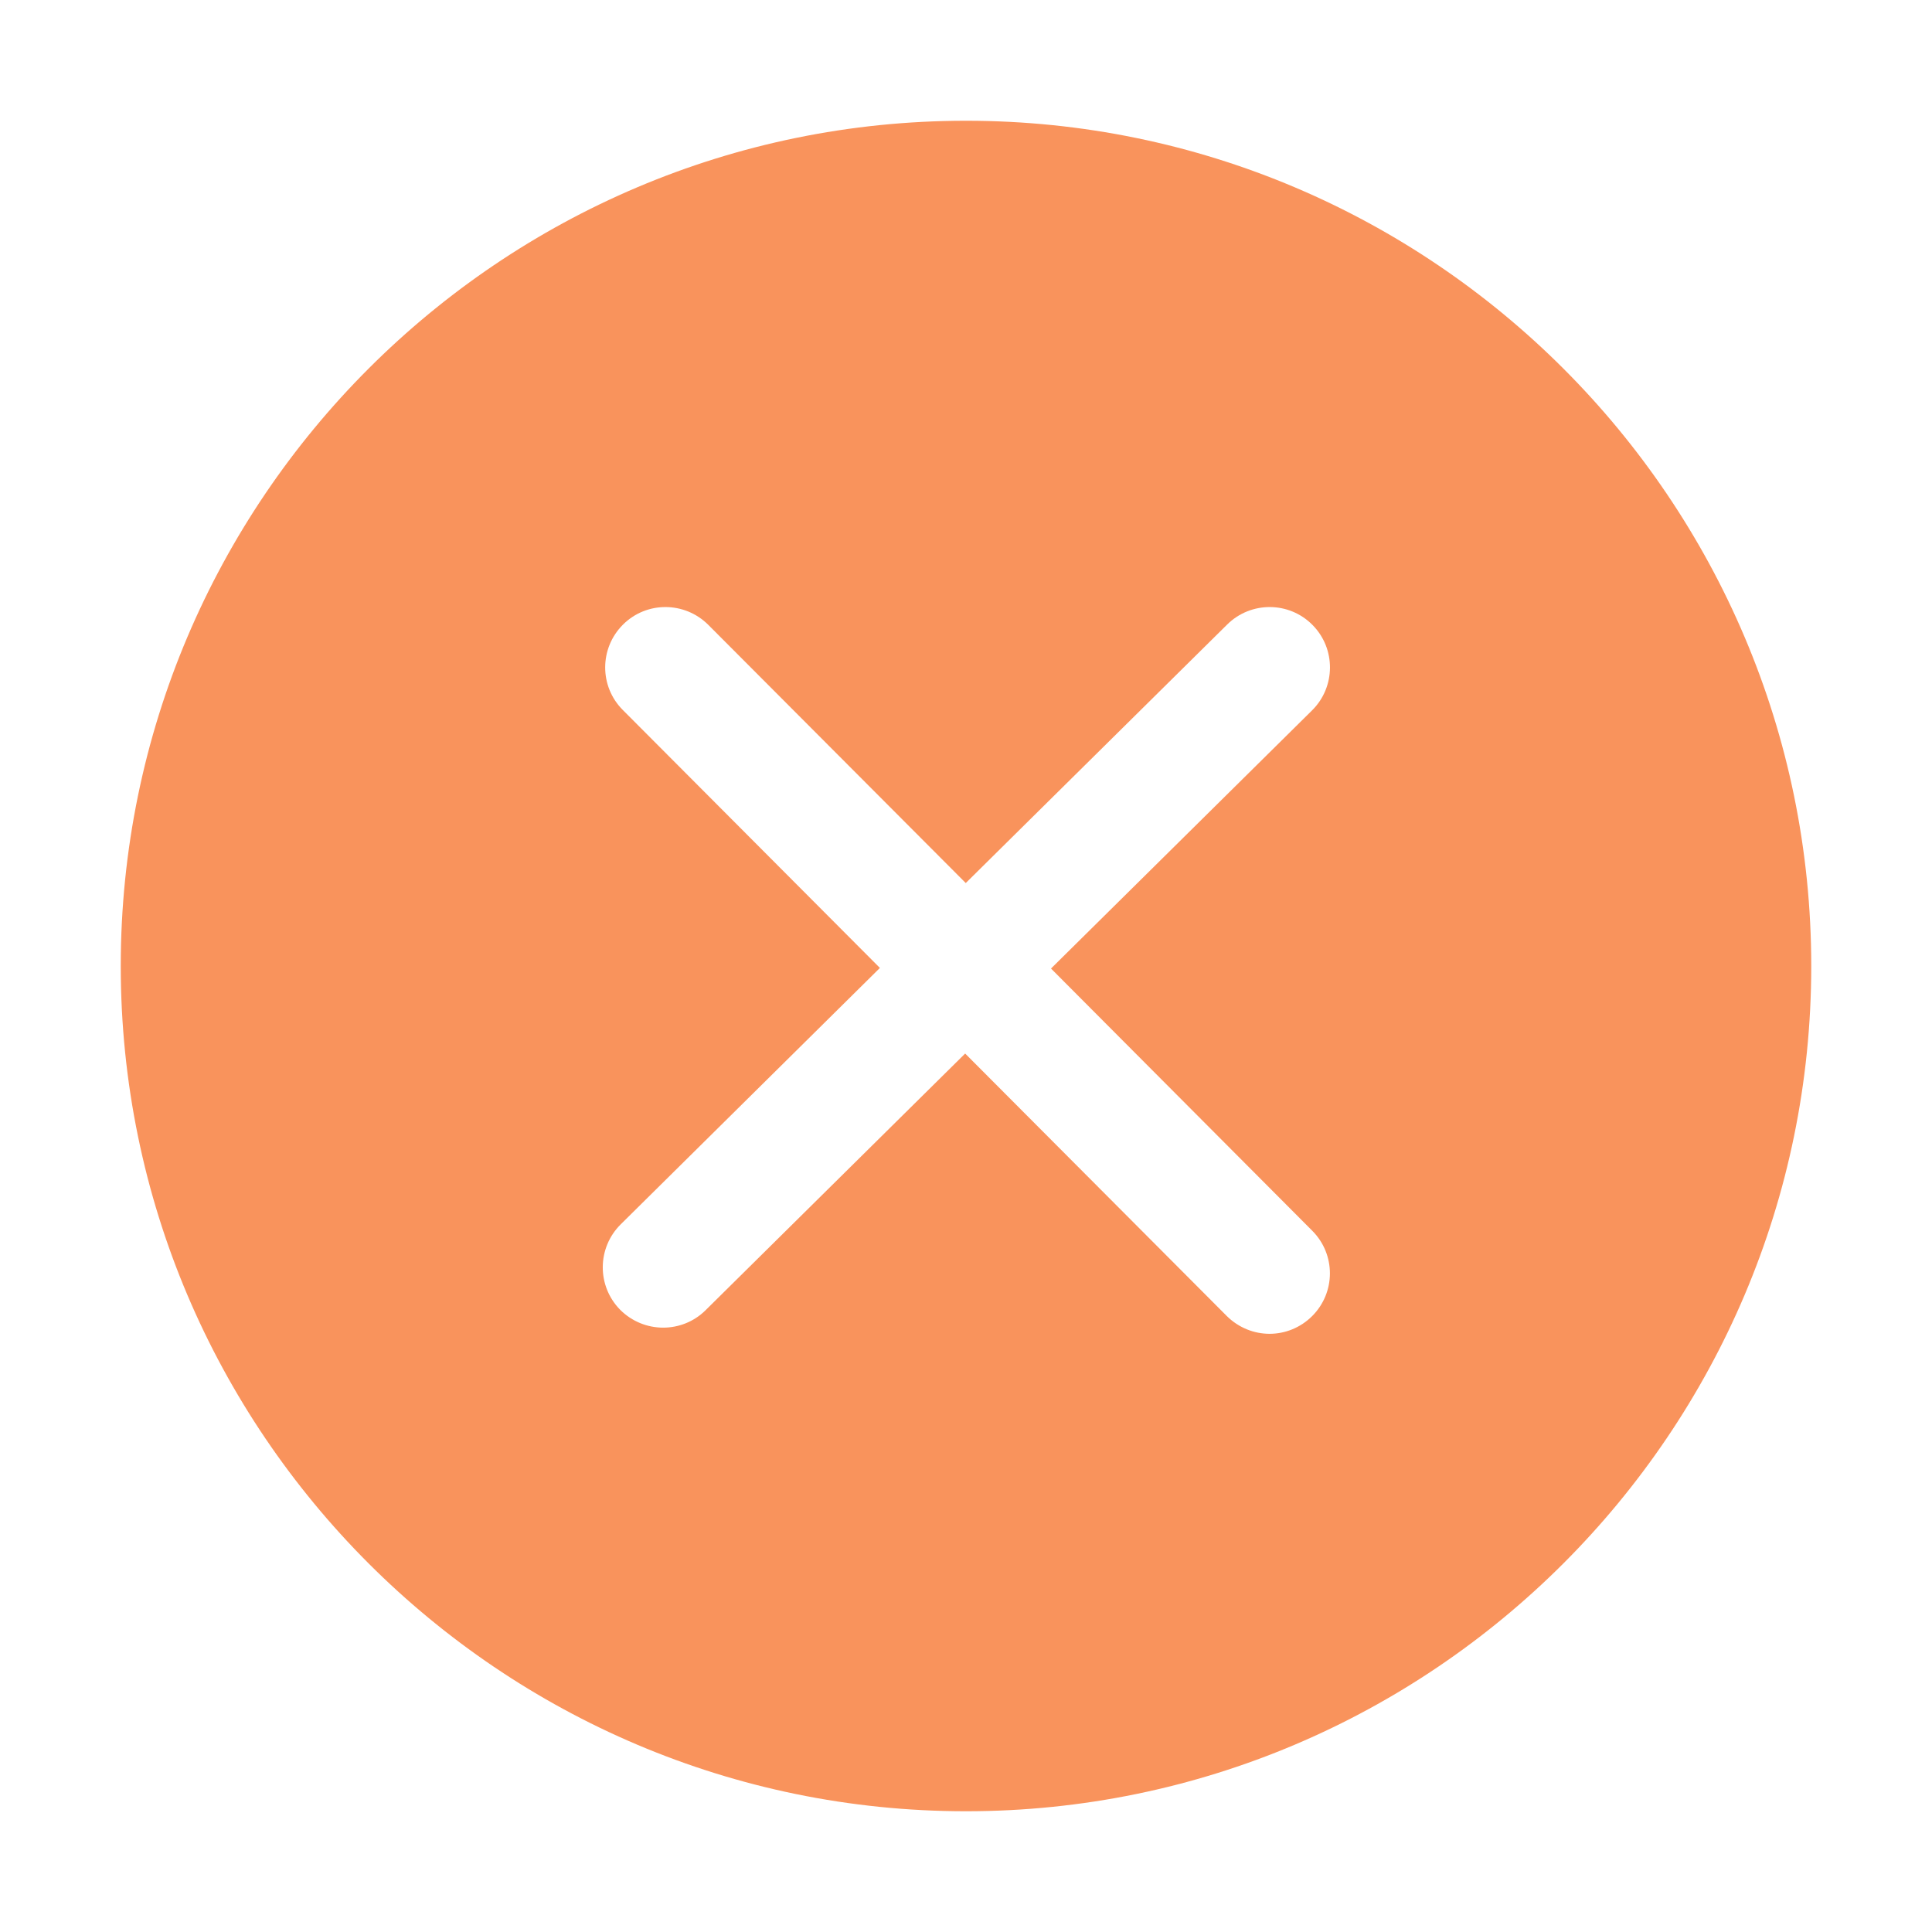 <?xml version="1.0" encoding="UTF-8"?>
<svg width="16px" height="16px" viewBox="0 0 16 16" version="1.1" xmlns="http://www.w3.org/2000/svg" xmlns:xlink="http://www.w3.org/1999/xlink">
    <title>round-fill_close</title>
    <g id="Guideline" stroke="none" stroke-width="1" fill="none" fill-rule="evenodd">
        <g id="icon" transform="translate(-108, -102)" fill-rule="nonzero">
            <g id="round-fill_close" transform="translate(108, 102)">
                <rect id="Rectangle" fill="#000000" opacity="0" x="0" y="0" width="16" height="16"></rect>
                <path d="M8,1 C11.86,1 15,4.14 15,8 C15,11.86 11.86,15 8,15 C4.14,15 1,11.86 1,8 C1,4.14 4.14,1 8,1 Z M8.704,8.021 L10.866,5.883 C11.062,5.689 11.064,5.372 10.87,5.176 C10.676,4.979 10.359,4.978 10.163,5.172 L7.998,7.313 L5.866,5.175 C5.67,4.979 5.354,4.978 5.159,5.173 C4.963,5.369 4.963,5.685 5.158,5.88 L7.287,8.016 L5.141,10.139 C4.944,10.334 4.942,10.65 5.136,10.847 C5.234,10.945 5.363,10.995 5.492,10.995 C5.619,10.995 5.746,10.947 5.843,10.851 L7.993,8.725 L10.16,10.899 C10.258,10.996 10.386,11.046 10.514,11.046 C10.642,11.046 10.77,10.996 10.867,10.899 C11.062,10.704 11.063,10.389 10.868,10.193 L8.704,8.021 Z" id="Shape" fill="#F9935C"></path>
            </g>
        </g>
    </g>
</svg>